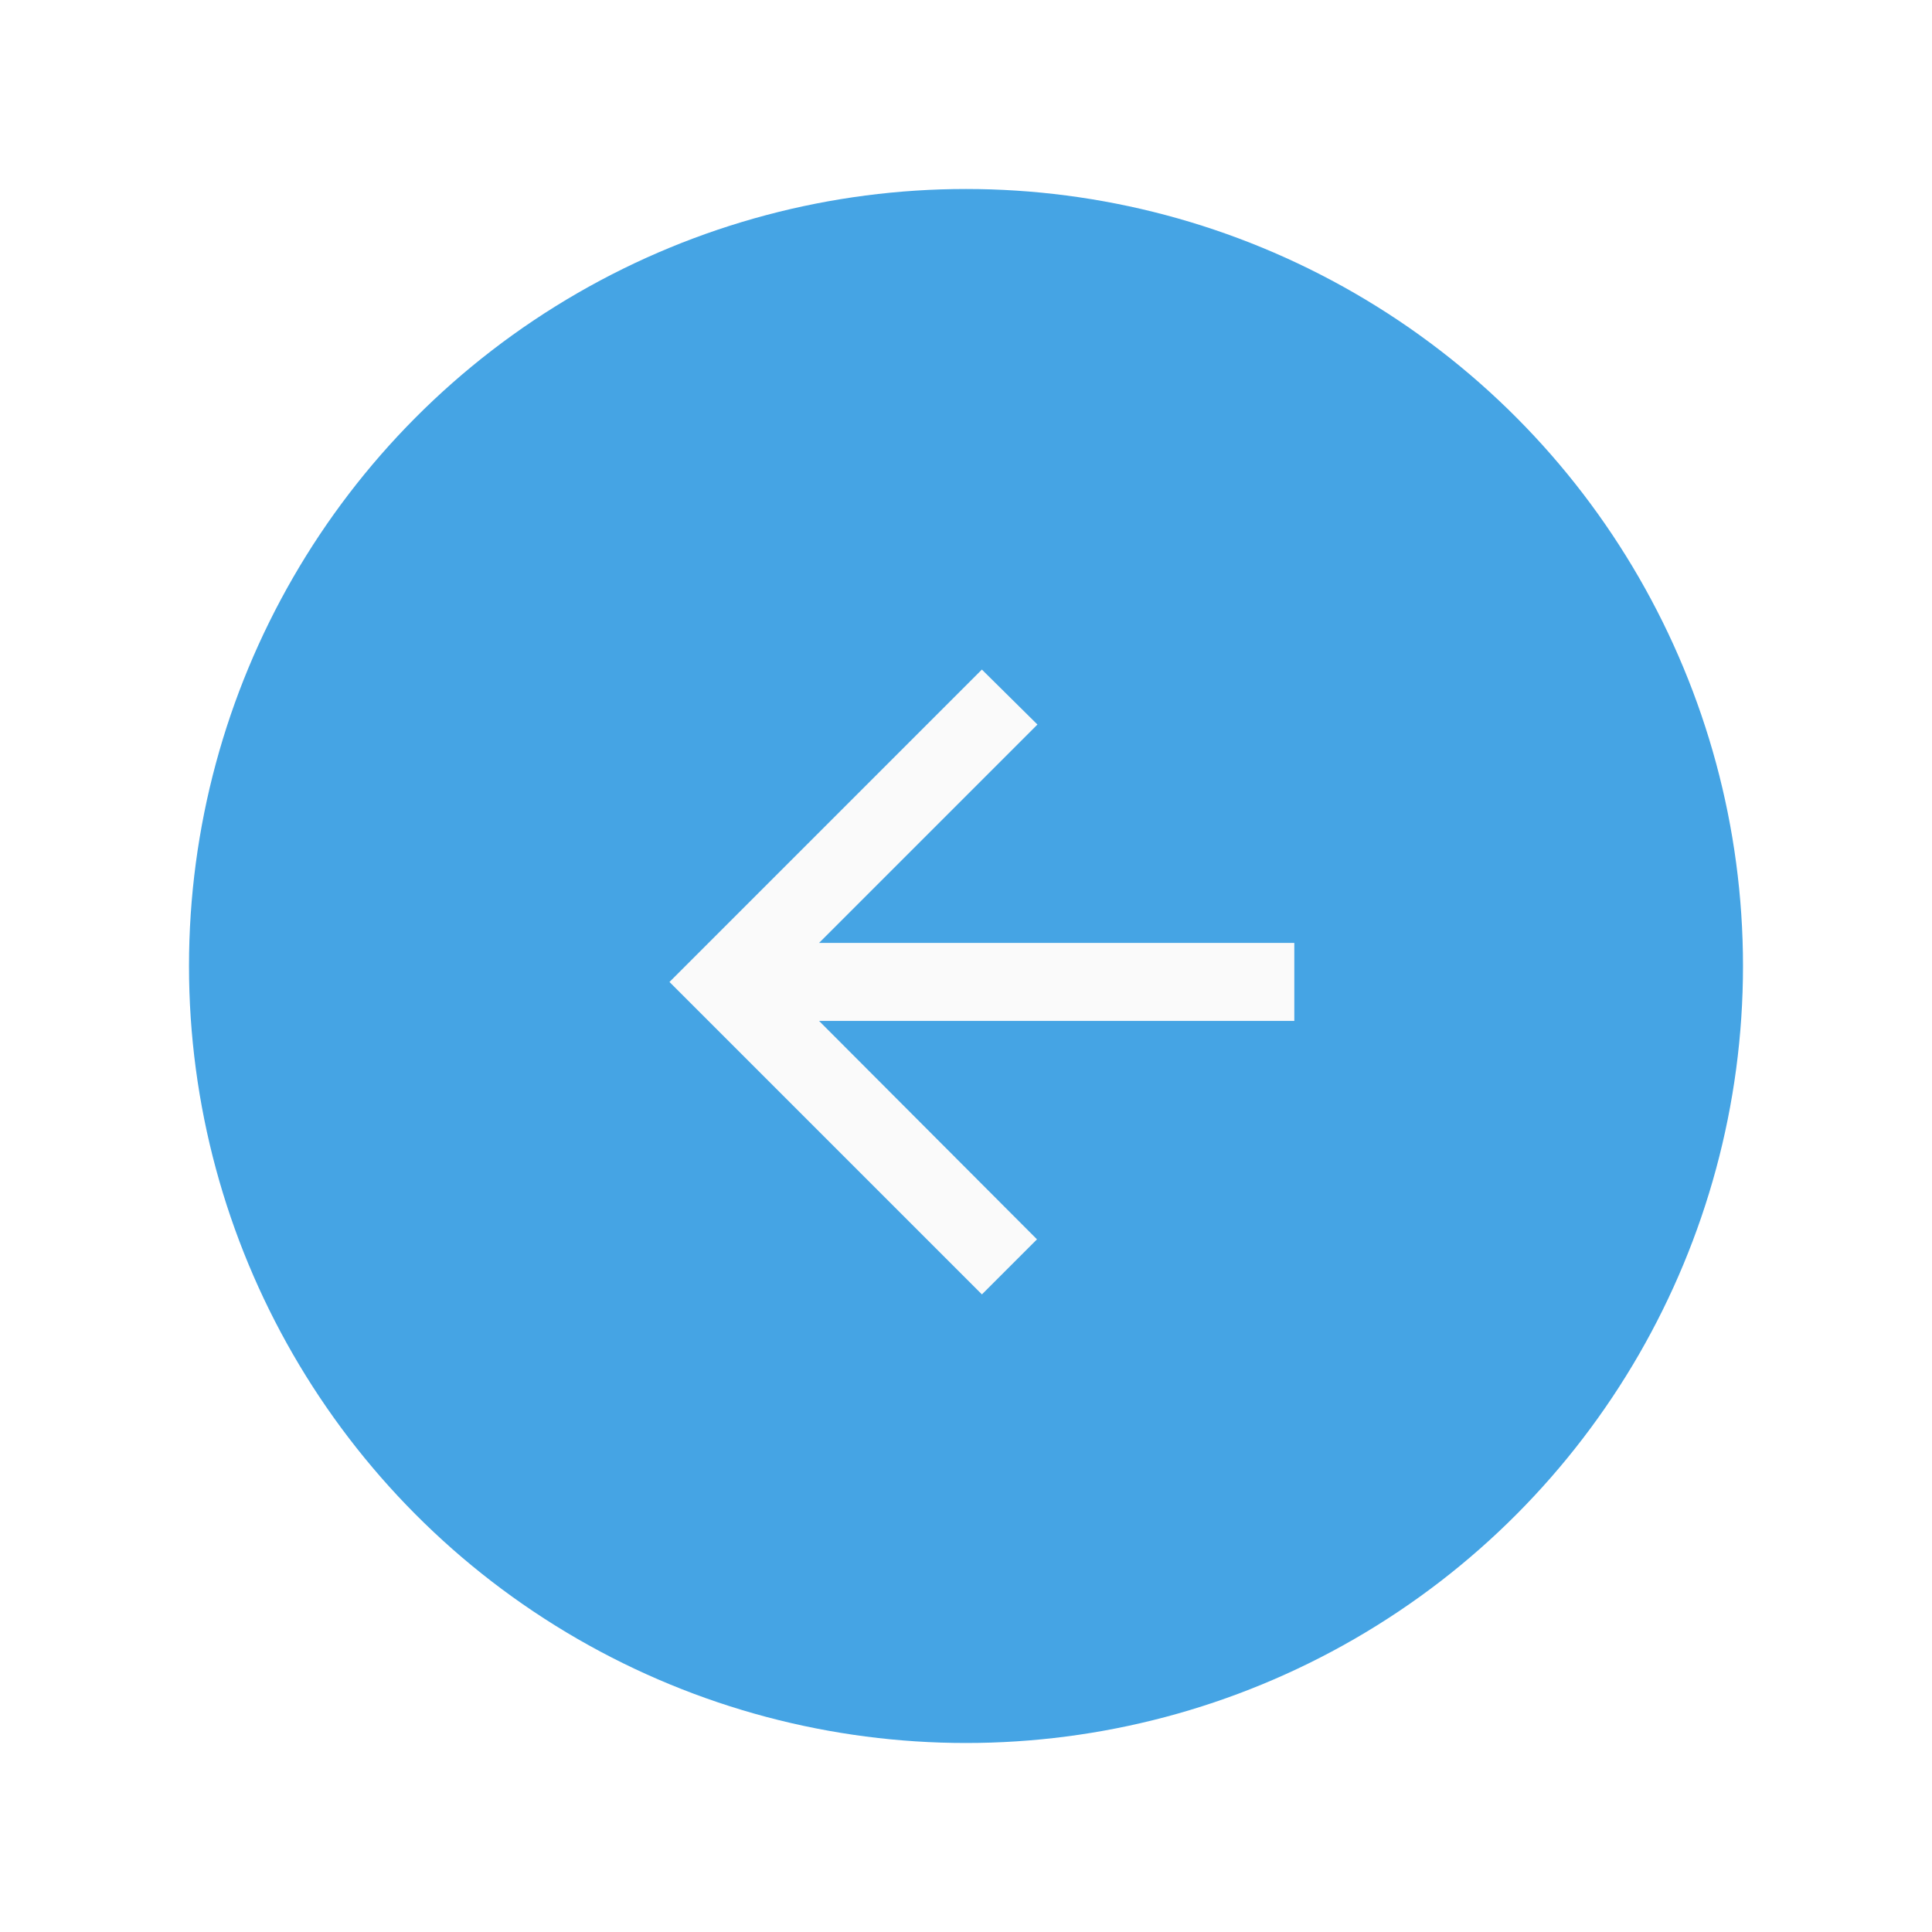 <svg xmlns="http://www.w3.org/2000/svg" xmlns:xlink="http://www.w3.org/1999/xlink" width="46" height="46" viewBox="0 0 46 46">
  <defs>
    <filter id="Ellipse_37" x="0" y="0" width="46" height="46" filterUnits="userSpaceOnUse">
      <feOffset input="SourceAlpha"/>
      <feGaussianBlur stdDeviation="1.5" result="blur"/>
      <feFlood flood-opacity="0.161"/>
      <feComposite operator="in" in2="blur"/>
      <feComposite in="SourceGraphic"/>
    </filter>
  </defs>
  <g id="Group_90" data-name="Group 90" transform="translate(-320.5 -160.5)">
    <g transform="matrix(1, 0, 0, 1, 320.5, 160.5)" filter="url(#Ellipse_37)">
      <circle id="Ellipse_37-2" data-name="Ellipse 37" cx="18.5" cy="18.5" r="18.5" transform="translate(4.5 4.5)" fill="#45a4e4"/>
    </g>
    <path id="Icon_material-arrow_back" data-name="Icon material-arrow_back" d="M16.544,8.176H5.228l5.2-5.2L9.105,1.667,1.667,9.105l7.439,7.439,1.311-1.311-5.188-5.2H16.544V8.176Z" transform="translate(334.773 174.775)" fill="#fafafa"/>
  </g>
</svg>
